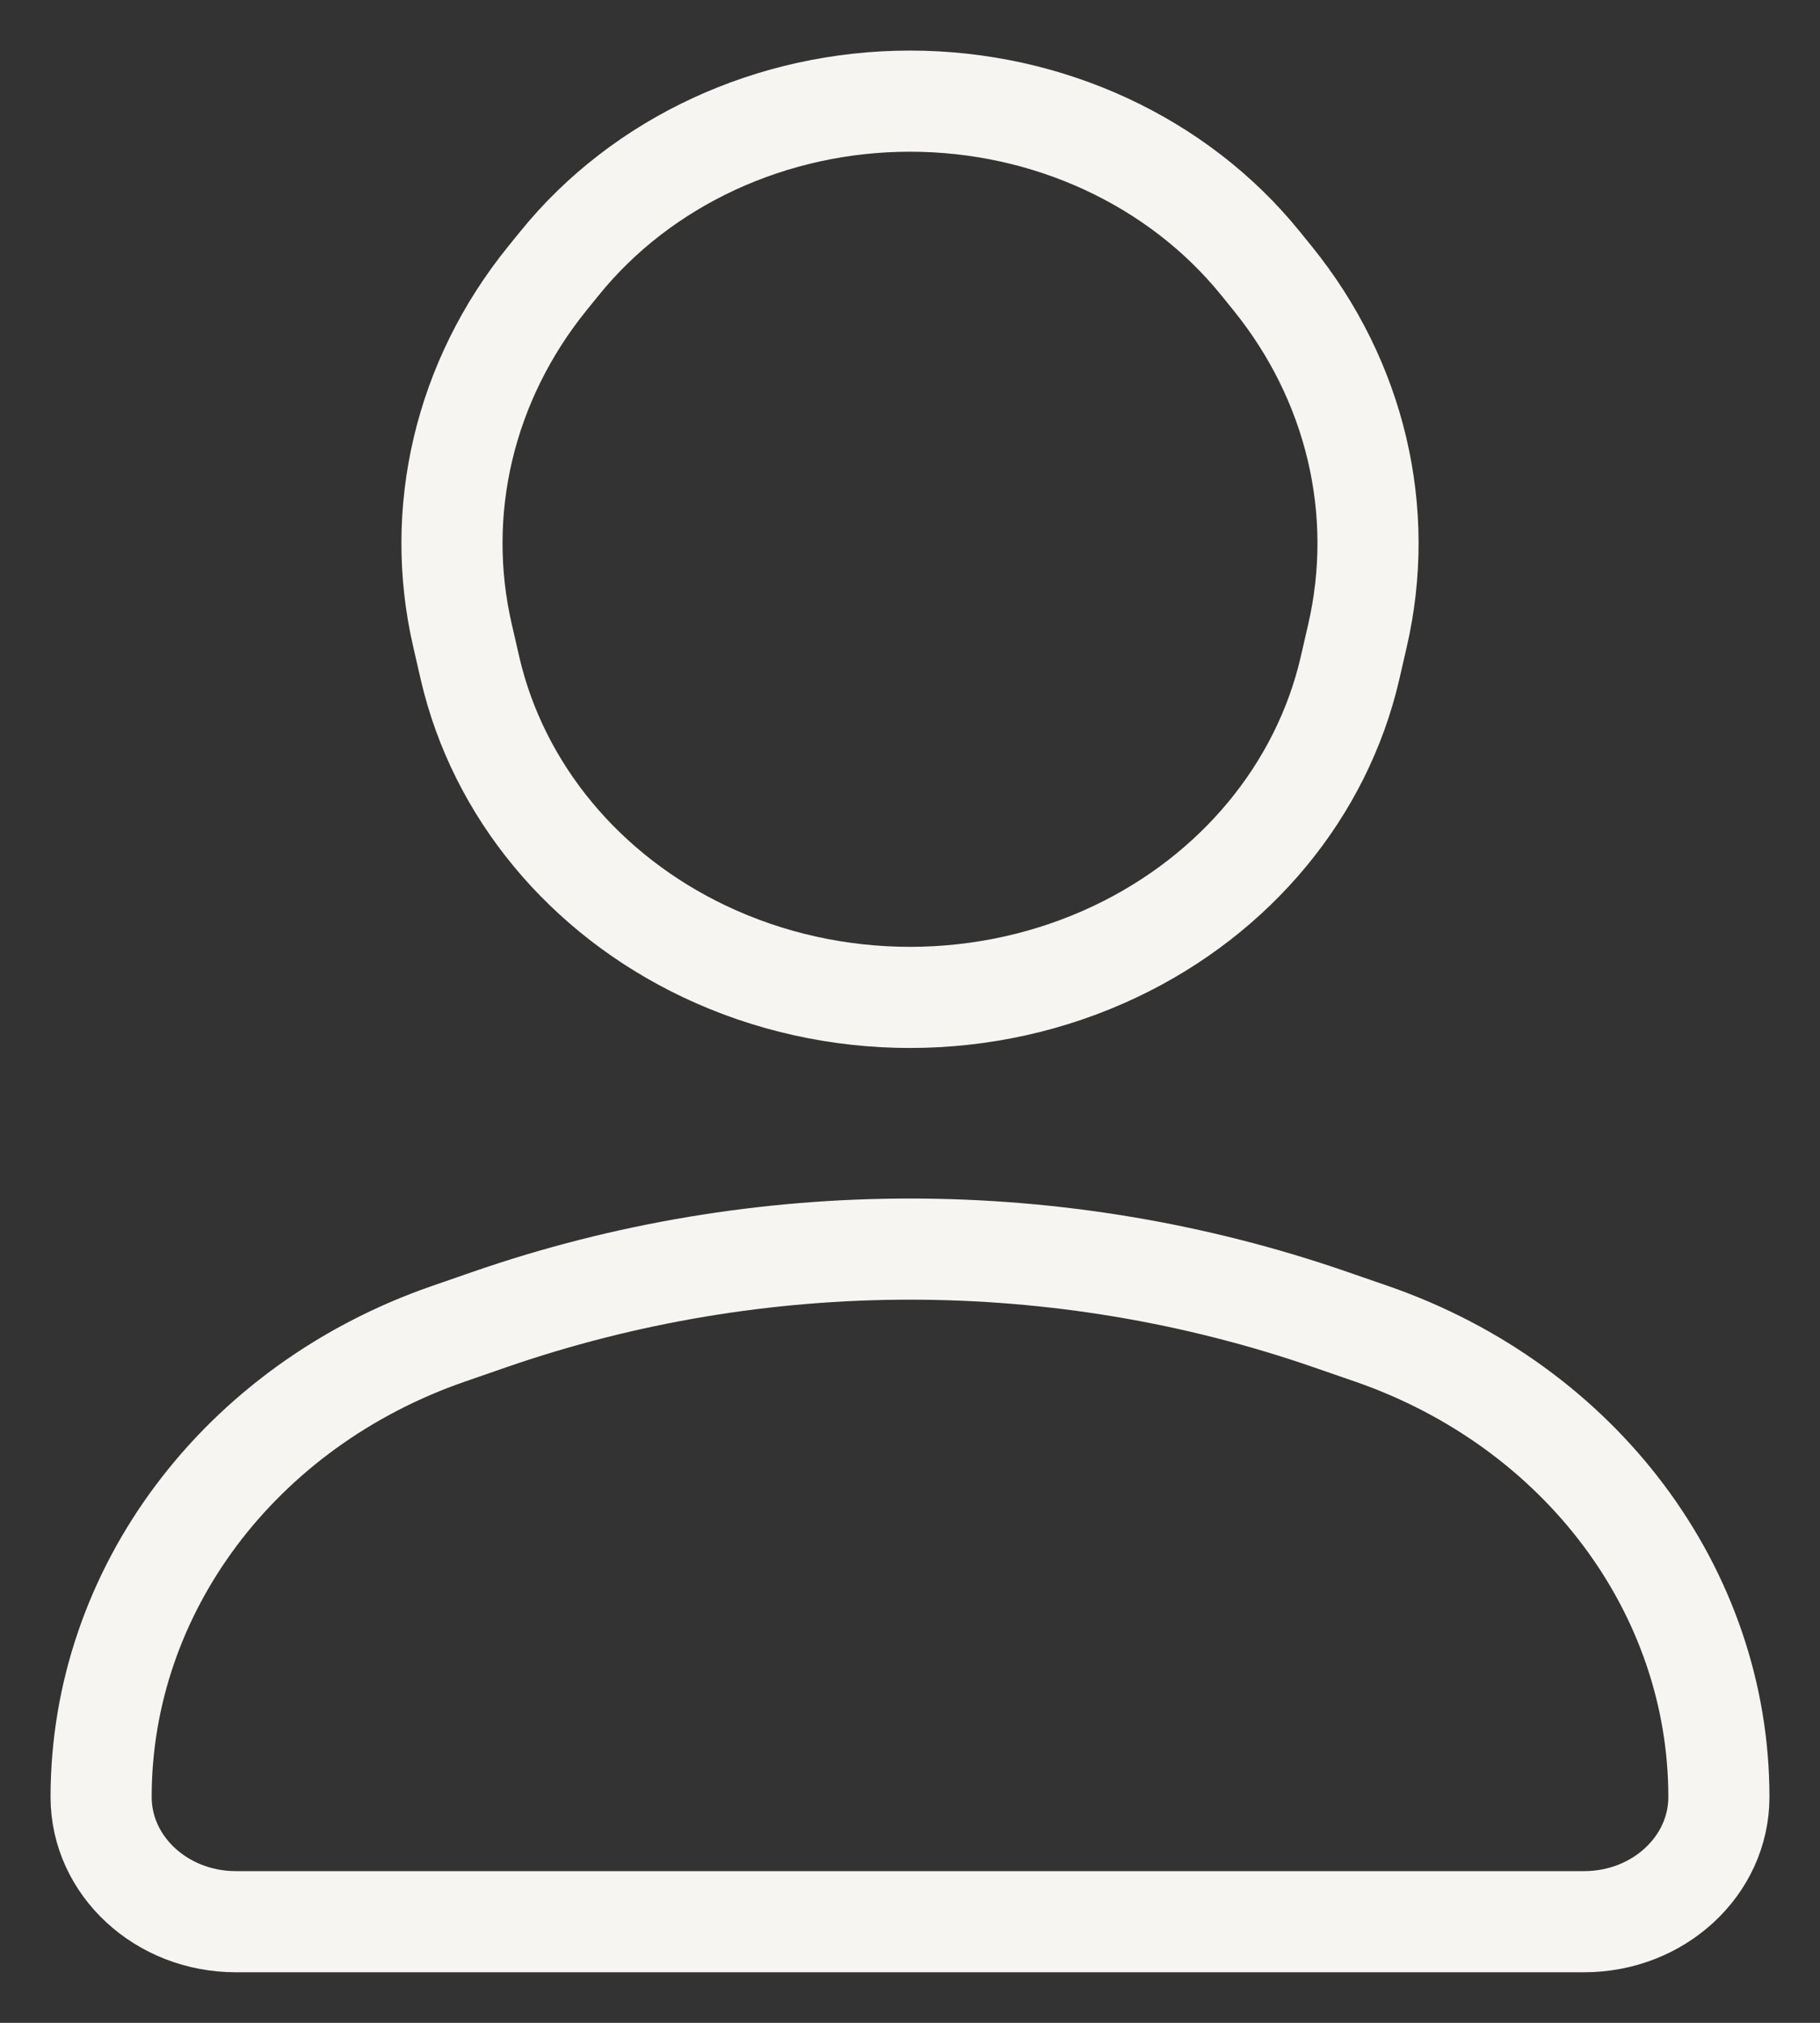 <svg width="18" height="20" viewBox="0 0 18 20" fill="none" xmlns="http://www.w3.org/2000/svg">
<rect x="0" y="0" width="18" height="20" fill="#333333" stroke="none"/>
<path d="M15.667 19H2.333C1.597 19 1 18.448 1 17.767C1 15.729 2.368 13.904 4.433 13.188L4.843 13.046C7.523 12.118 10.476 12.118 13.156 13.046L13.567 13.188C15.632 13.904 17 15.729 17 17.767C17 18.448 16.403 19 15.667 19Z" stroke="#F7F5F2" stroke-linecap="square"/>
<path d="M6.967 9.407C8.243 10.013 9.757 10.013 11.033 9.407C12.22 8.843 13.071 7.816 13.351 6.609L13.425 6.287C13.711 5.053 13.406 3.765 12.588 2.754L12.468 2.606C11.651 1.595 10.365 1 9 1C7.635 1 6.349 1.595 5.532 2.606L5.412 2.754C4.594 3.765 4.289 5.053 4.575 6.287L4.649 6.609C4.929 7.816 5.78 8.843 6.967 9.407Z" stroke="#F7F5F2" stroke-linecap="square"/>
</svg>
